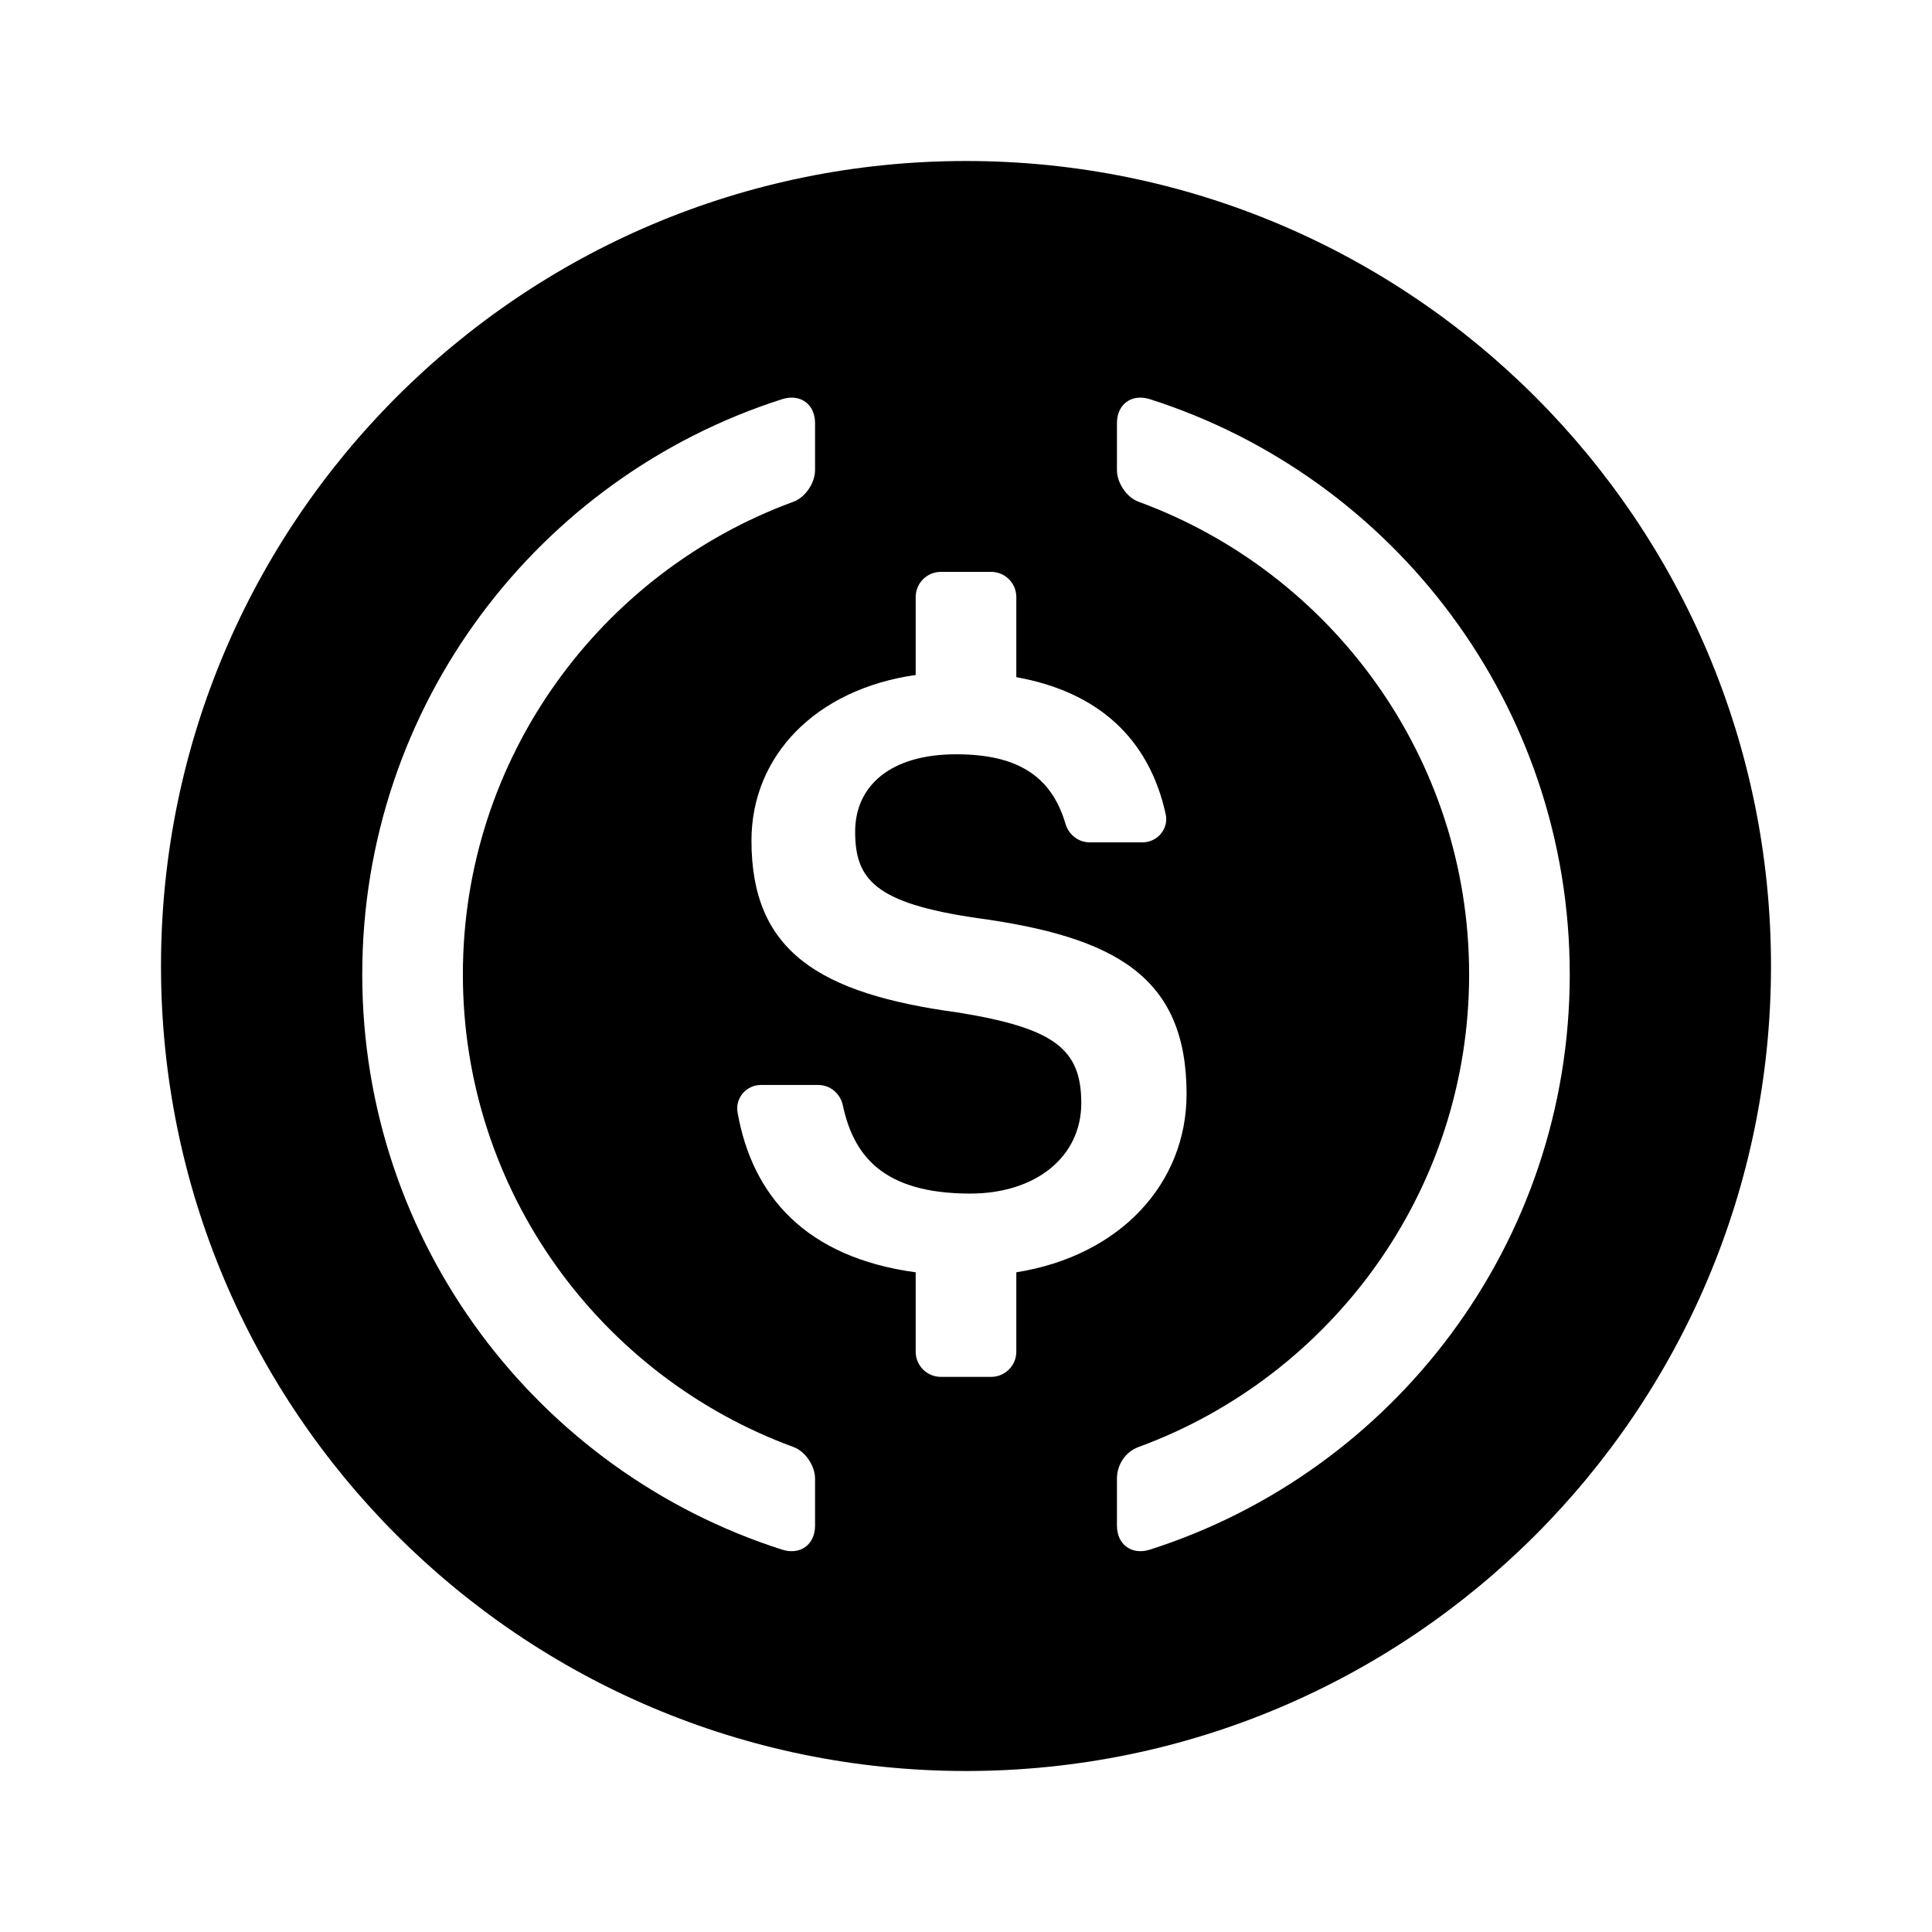 <svg viewBox="0 0 24 24" fill="none" xmlns="http://www.w3.org/2000/svg">
<path fill-rule="evenodd" clip-rule="evenodd" d="M12 2C17.523 2 22 6.477 22 12C22 17.523 17.523 22 12 22C6.477 22 2 17.523 2 12C2 6.477 6.477 2 12 2ZM14.285 4.959C14.059 4.887 13.875 5.02 13.875 5.257V5.839C13.875 5.998 13.995 6.179 14.144 6.233C16.537 7.11 18.25 9.411 18.25 12.104C18.25 14.798 16.537 17.098 14.144 17.975C13.98 18.035 13.875 18.195 13.875 18.369V18.951C13.875 19.188 14.059 19.322 14.285 19.25C17.31 18.283 19.5 15.45 19.5 12.104C19.5 8.759 17.31 5.925 14.285 4.959ZM10.125 5.257C10.125 5.02 9.941 4.887 9.715 4.959C6.69 5.925 4.5 8.759 4.5 12.104C4.5 15.45 6.69 18.283 9.715 19.25C9.941 19.322 10.125 19.188 10.125 18.951V18.369C10.125 18.21 10.005 18.029 9.856 17.975C7.463 17.098 5.75 14.798 5.75 12.104C5.75 9.411 7.463 7.11 9.856 6.233C10.005 6.179 10.125 5.998 10.125 5.839V5.257ZM12.312 7.104H11.688C11.515 7.104 11.375 7.244 11.375 7.417V8.385C10.136 8.561 9.335 9.386 9.335 10.443C9.335 11.812 10.163 12.344 11.91 12.579C13.095 12.773 13.432 13.028 13.432 13.703C13.432 14.377 12.86 14.827 12.053 14.827C10.962 14.827 10.603 14.349 10.47 13.731C10.439 13.585 10.314 13.478 10.164 13.478H9.451C9.272 13.478 9.131 13.64 9.162 13.817C9.344 14.857 10.012 15.62 11.375 15.805V16.792C11.375 16.964 11.515 17.104 11.688 17.104H12.312C12.485 17.104 12.625 16.964 12.625 16.792V15.805C13.916 15.6 14.74 14.701 14.74 13.59C14.74 12.129 13.851 11.639 12.135 11.404C10.868 11.22 10.623 10.924 10.623 10.331C10.623 9.769 11.052 9.37 11.879 9.37C12.628 9.37 13.059 9.632 13.236 10.234C13.276 10.369 13.396 10.464 13.537 10.464H14.194C14.377 10.464 14.52 10.295 14.481 10.116C14.273 9.164 13.631 8.593 12.625 8.412V7.417C12.625 7.244 12.485 7.104 12.312 7.104Z" fill="black"/>
</svg>
